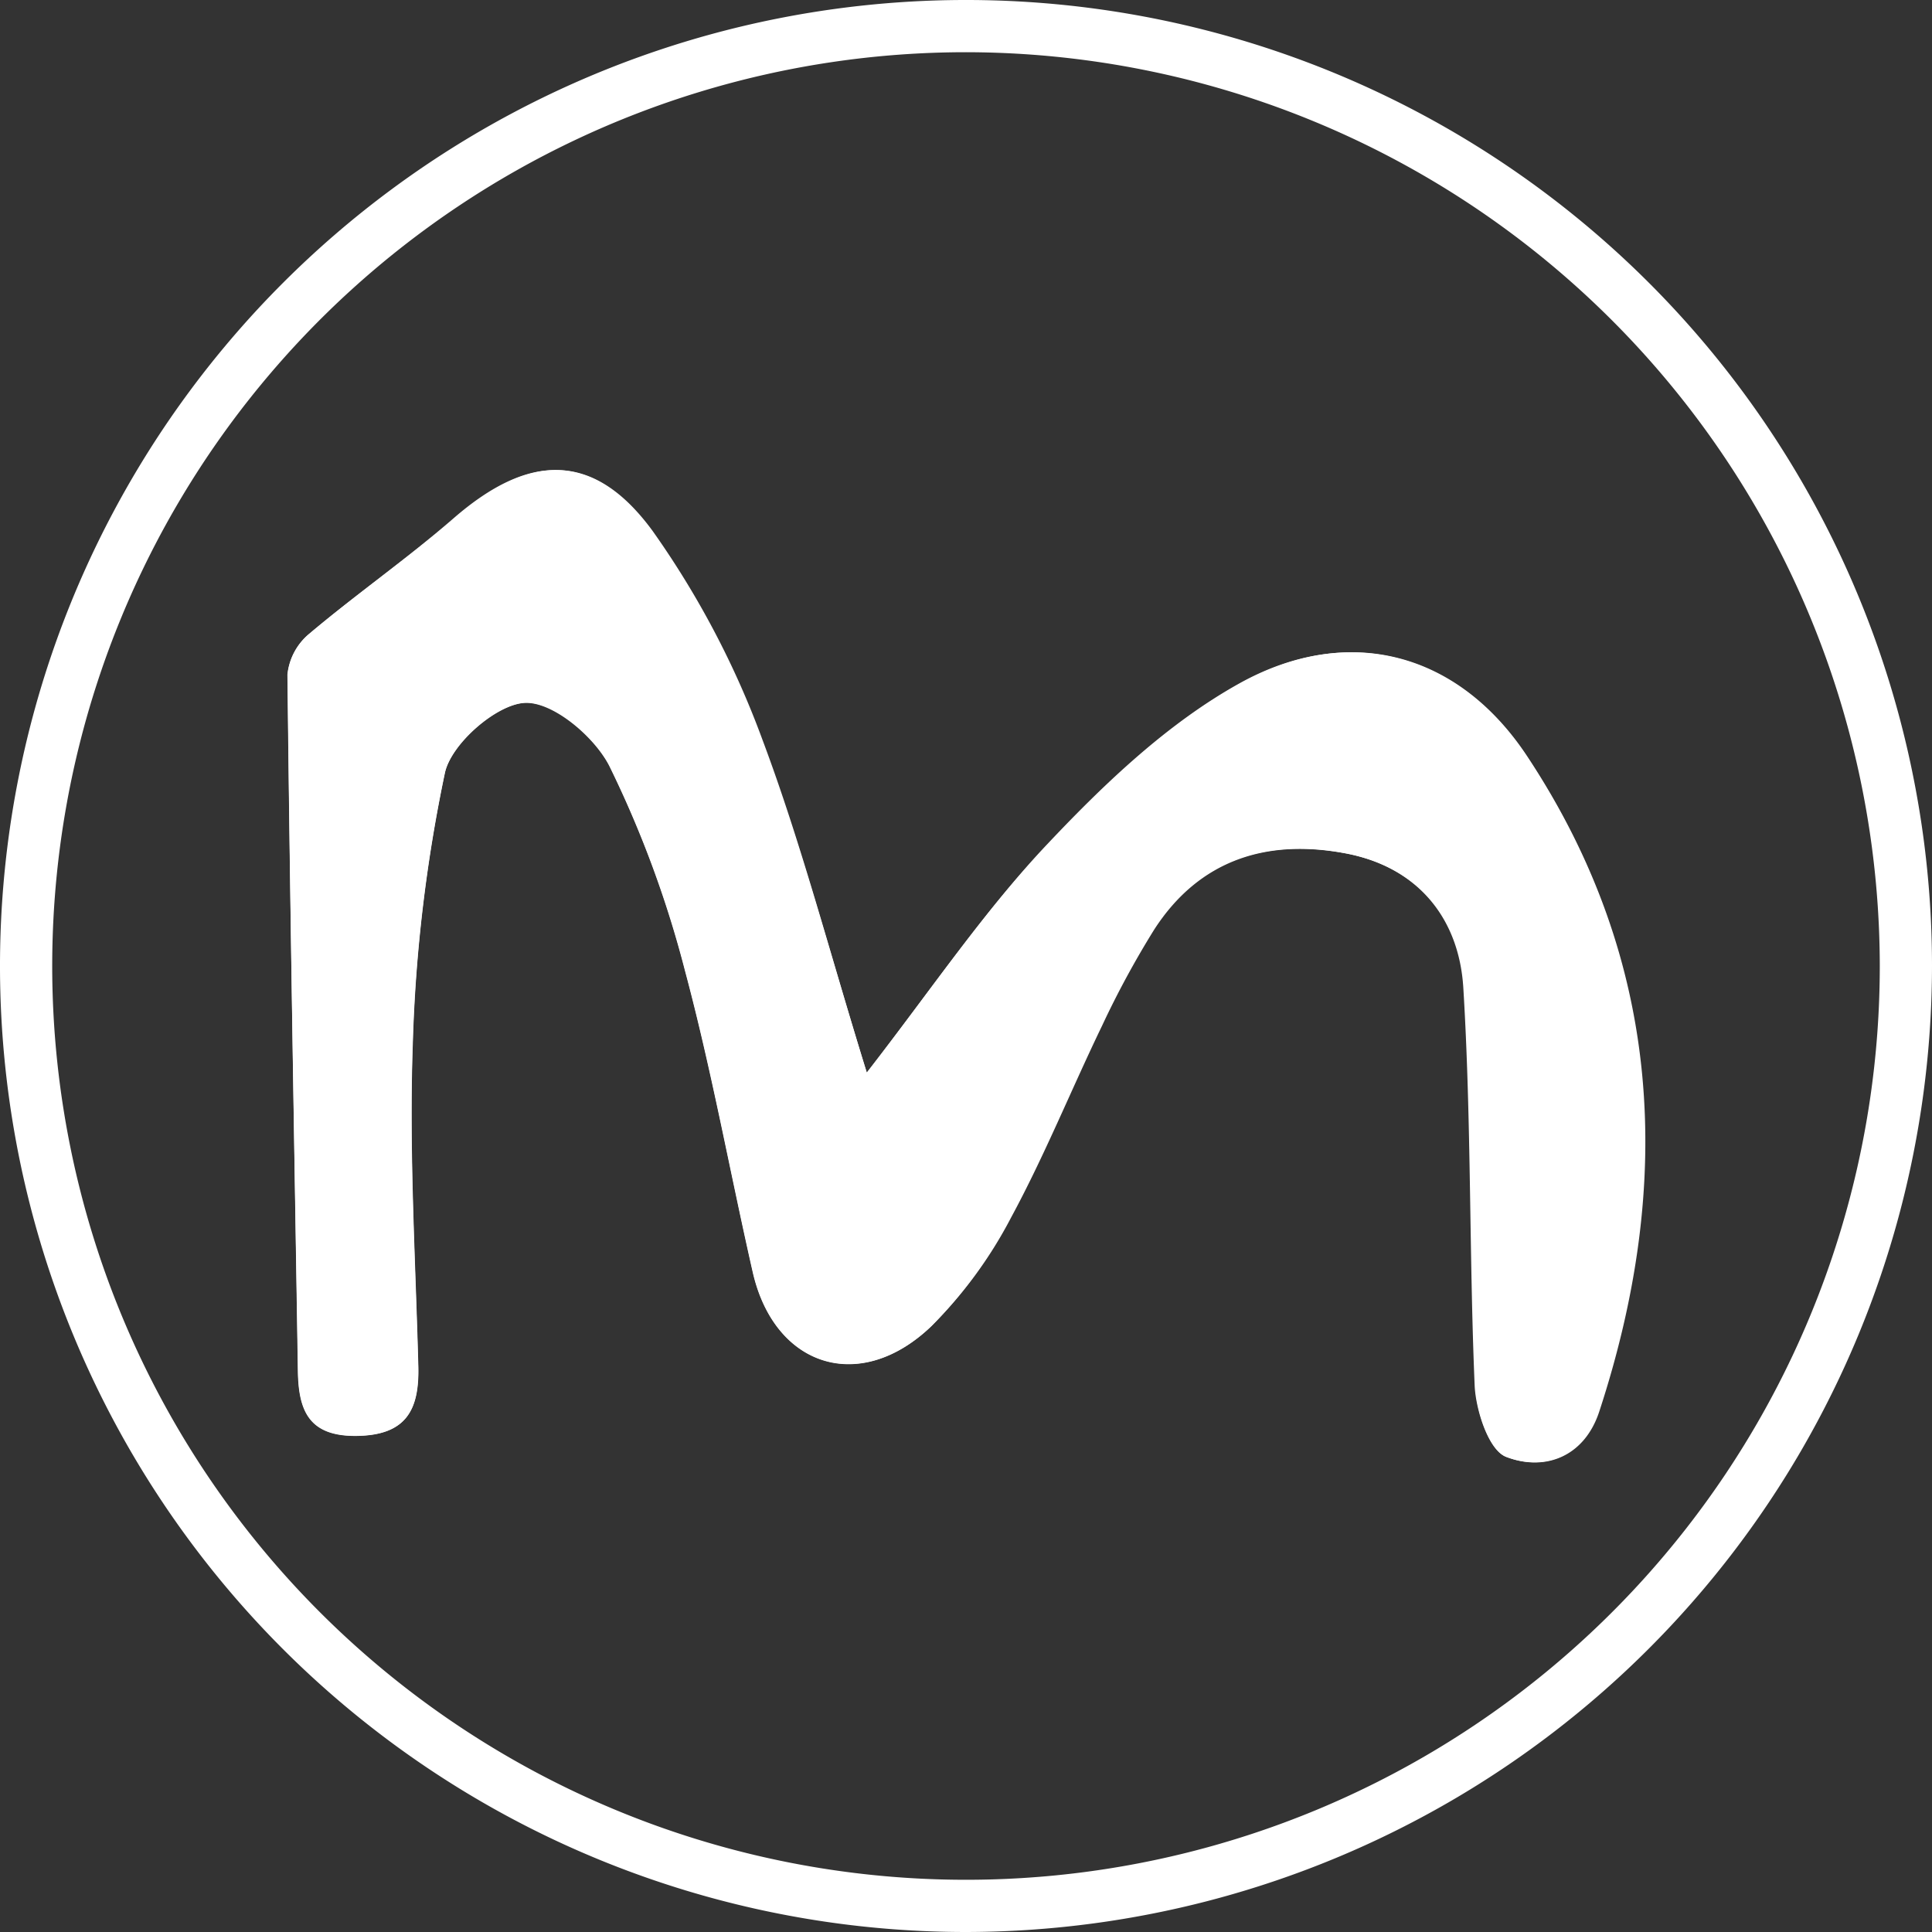 <svg xmlns="http://www.w3.org/2000/svg" viewBox="0 0 185 185"><rect x="0" y="0" width="185" height="185" fill="#333333" stroke="none"/><defs><style>.cls-1{fill:#fff;}</style></defs><title>mm_icon</title><g id="Layer_2" data-name="Layer 2"><g id="Layer_1-2" data-name="Layer 1"><path class="cls-1" d="M92.5,185A92.5,92.5,0,1,1,185,92.5,92.61,92.61,0,0,1,92.5,185Zm0-180A87.5,87.5,0,1,0,180,92.5,87.6,87.6,0,0,0,92.5,5Z"/><path class="cls-1" d="M83,102.71c-3.61-11.67-6.28-22-10-31.9a85.44,85.44,0,0,0-10.53-20c-5.62-7.65-11.77-7.41-18.94-1.18C39,53.48,34.13,56.88,29.61,60.69a5.84,5.84,0,0,0-2.07,3.89c.23,22.23.63,44.46,1,66.69.06,3.74,1,6.27,5.63,6.21,4.78-.06,6-2.53,5.89-6.67-.27-10.27-.89-20.56-.53-30.82a146.62,146.62,0,0,1,3.08-26c.61-2.82,4.89-6.55,7.65-6.7s6.69,3.24,8.12,6.07a102.4,102.4,0,0,1,7.23,19.58c2.55,9.52,4.3,19.26,6.49,28.88,2.07,9.08,10.28,11.69,17.09,5.16a42.26,42.26,0,0,0,7.62-10.38c3.22-5.95,5.77-12.27,8.72-18.38a87.8,87.8,0,0,1,5-9.22c4.32-6.68,10.78-8.69,18.28-7.29,7,1.3,11,6.22,11.37,12.89.78,12.71.55,25.47,1.09,38.19.11,2.38,1.33,6.11,3,6.73,3.7,1.41,7.46-.05,8.87-4.36,7.18-21.91,6.07-43.1-6.86-62.68-6.57-10-17.11-12.87-27.58-7-6.82,3.8-12.82,9.51-18.24,15.25C94.34,87.06,89.39,94.46,83,102.71Z"/><path class="cls-1" d="M83,102.71c6.42-8.25,11.37-15.65,17.4-22,5.42-5.74,11.42-11.45,18.24-15.25,10.47-5.84,21-2.93,27.58,7,12.93,19.58,14,40.77,6.86,62.68-1.41,4.31-5.17,5.77-8.87,4.36-1.64-.62-2.86-4.35-3-6.73-.54-12.72-.31-25.48-1.09-38.19-.41-6.67-4.39-11.59-11.37-12.89-7.5-1.4-14,.61-18.28,7.29a87.8,87.8,0,0,0-5,9.22c-3,6.11-5.5,12.43-8.72,18.38A42.26,42.26,0,0,1,89.17,127c-6.81,6.53-15,3.92-17.09-5.16-2.19-9.62-3.94-19.36-6.49-28.88a102.4,102.4,0,0,0-7.23-19.58c-1.43-2.83-5.44-6.21-8.12-6.07s-7,3.88-7.65,6.7a146.62,146.62,0,0,0-3.08,26c-.36,10.26.26,20.55.53,30.82.1,4.14-1.11,6.61-5.89,6.67-4.62.06-5.57-2.47-5.63-6.21-.35-22.23-.75-44.46-1-66.69a5.84,5.84,0,0,1,2.07-3.89c4.52-3.81,9.38-7.21,13.84-11.08,7.17-6.23,13.32-6.47,18.94,1.18a85.44,85.44,0,0,1,10.53,20C76.69,80.71,79.36,91,83,102.71Z"/></g></g></svg>